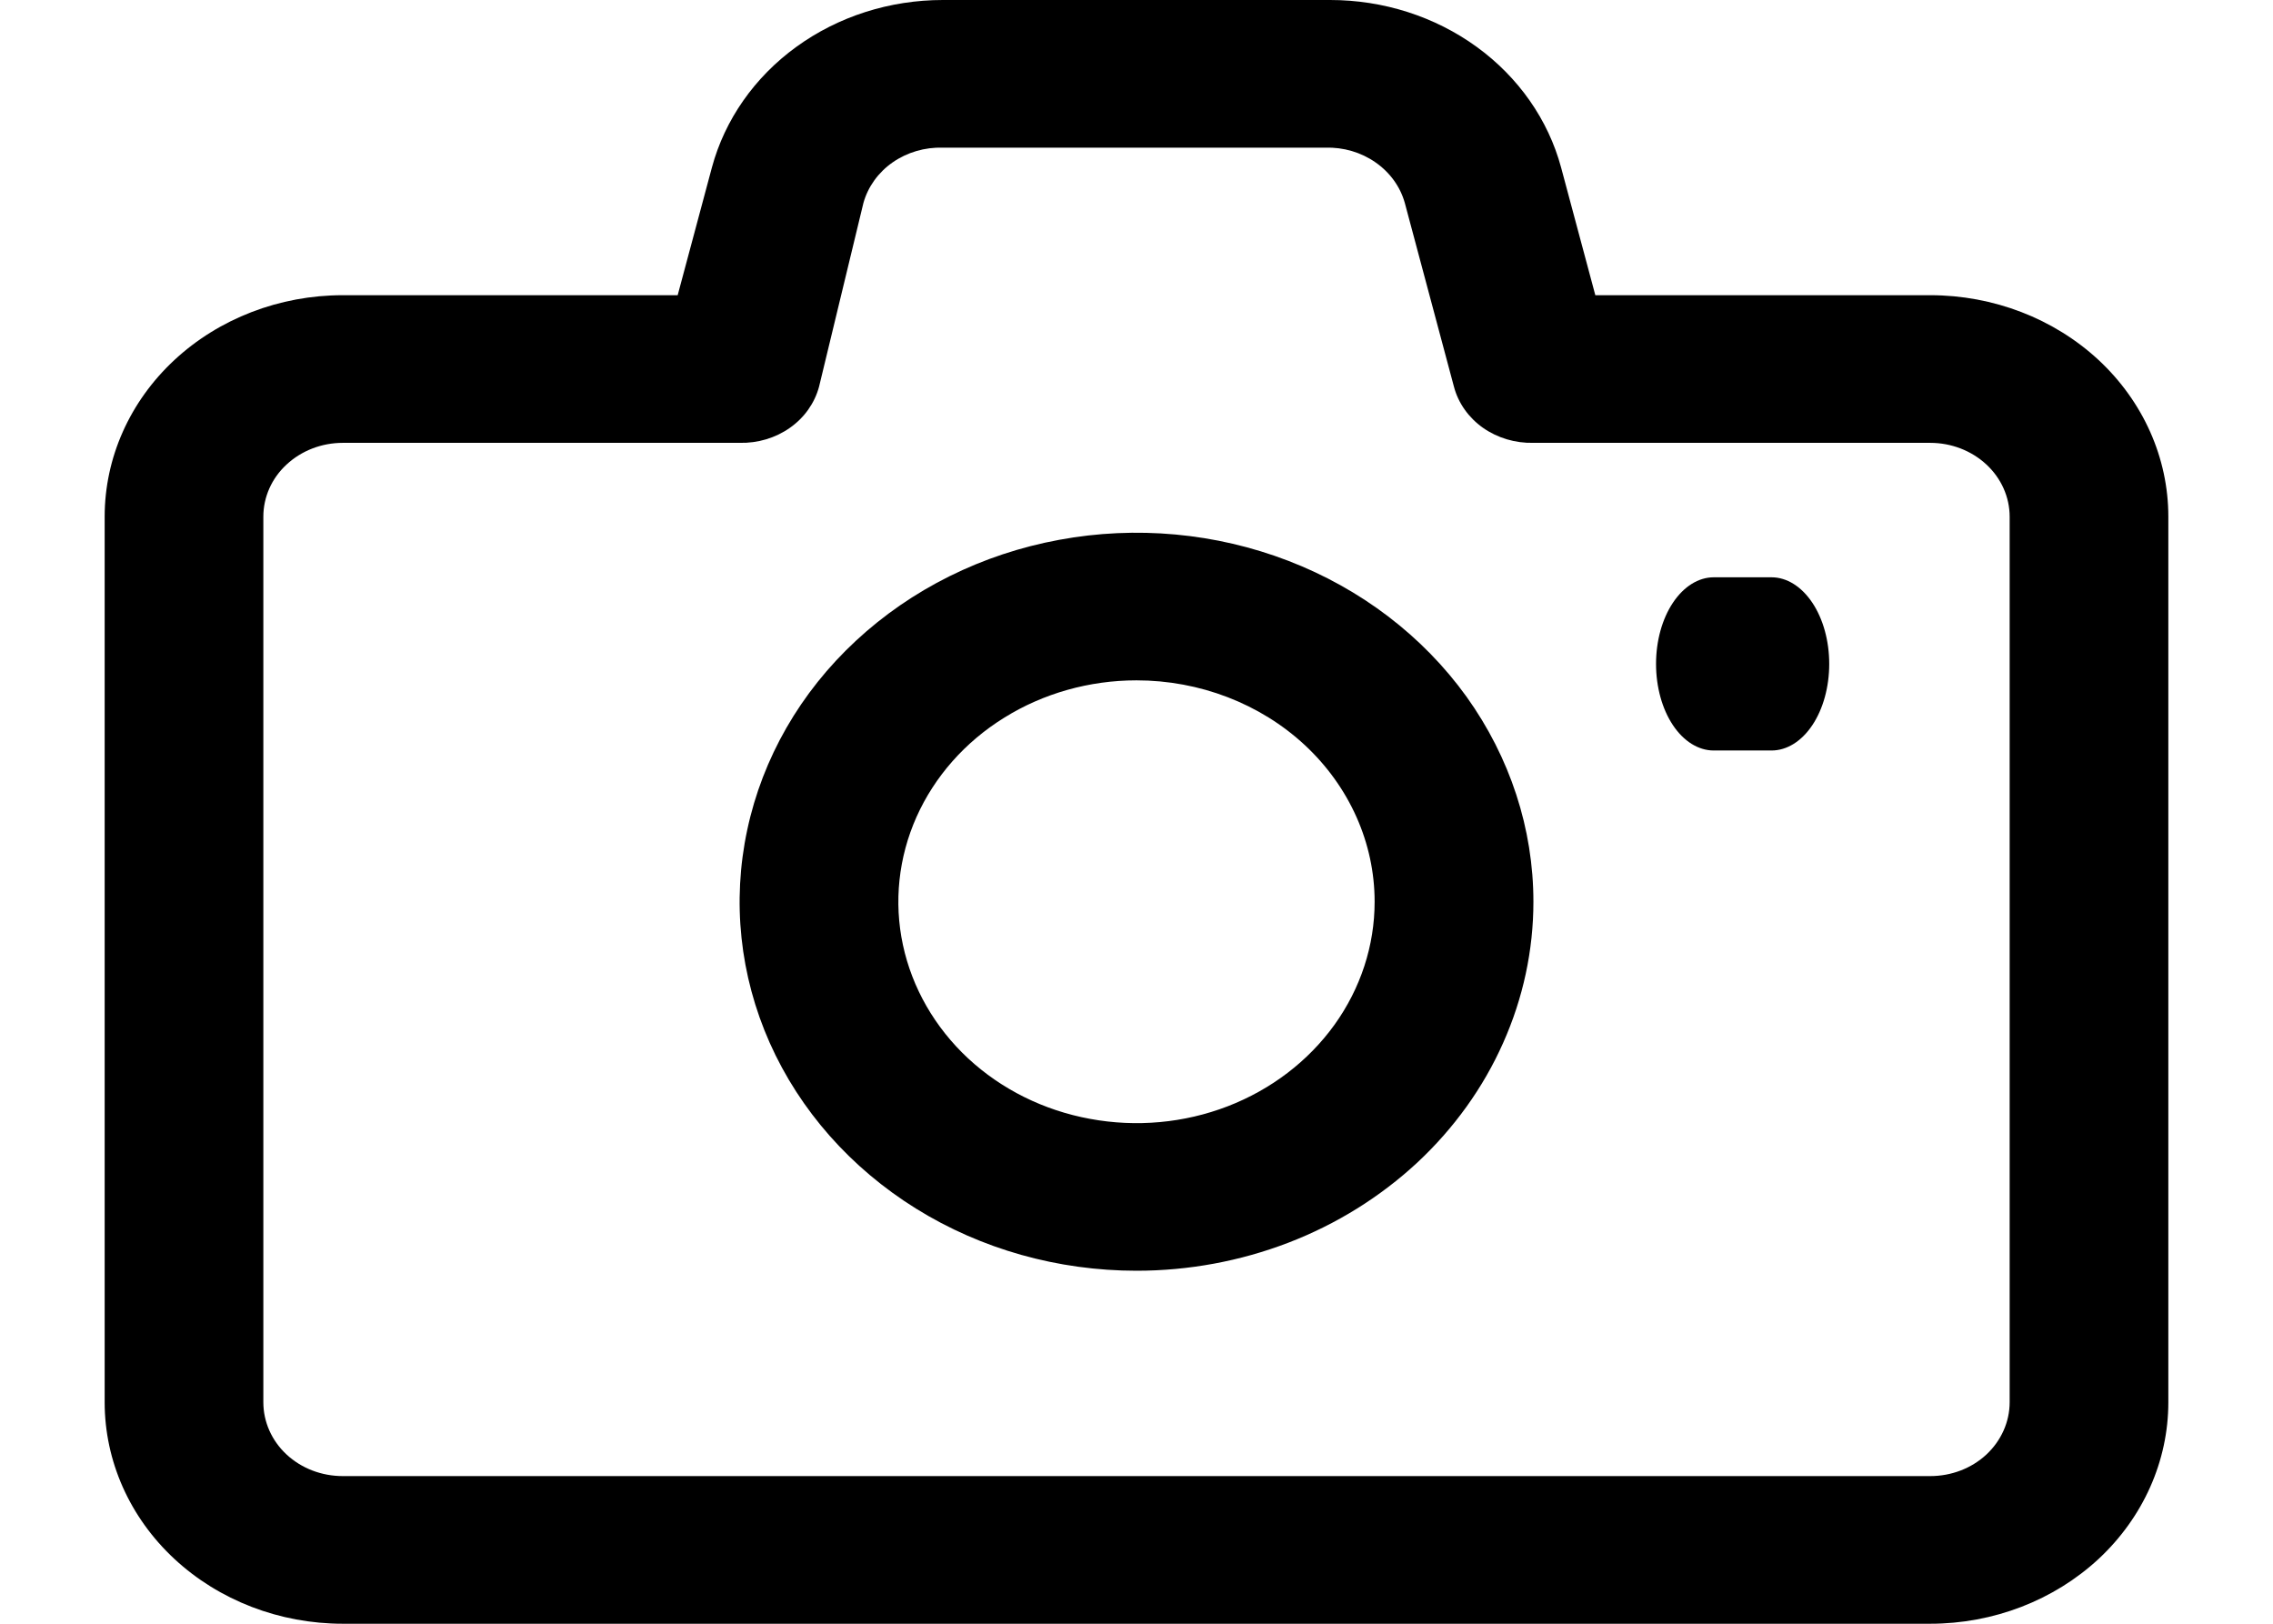 <svg width="21" height="15" viewBox="0 0 21 15" fill="none" xmlns="http://www.w3.org/2000/svg">
<path d="M17.833 15H3.167C2.583 15 2.023 14.784 1.611 14.401C1.198 14.017 0.967 13.497 0.967 12.954V4.773C0.967 4.23 1.198 3.71 1.611 3.326C2.023 2.943 2.583 2.727 3.167 2.727H6.261L6.577 1.548C6.696 1.106 6.971 0.713 7.357 0.433C7.744 0.152 8.22 -2.61083e-05 8.711 3.35761e-09H12.289C12.78 -2.61083e-05 13.256 0.152 13.643 0.433C14.029 0.713 14.304 1.106 14.423 1.548L14.739 2.727H17.833C18.417 2.727 18.976 2.943 19.389 3.326C19.801 3.71 20.033 4.23 20.033 4.773V12.954C20.033 13.497 19.801 14.017 19.389 14.401C18.976 14.784 18.417 15 17.833 15ZM3.167 4.091C2.972 4.091 2.786 4.163 2.648 4.291C2.51 4.418 2.433 4.592 2.433 4.773V12.954C2.433 13.135 2.51 13.309 2.648 13.437C2.786 13.565 2.972 13.636 3.167 13.636H17.833C18.028 13.636 18.214 13.565 18.352 13.437C18.489 13.309 18.567 13.135 18.567 12.954V4.773C18.567 4.592 18.489 4.418 18.352 4.291C18.214 4.163 18.028 4.091 17.833 4.091H14.167C13.999 4.095 13.835 4.046 13.701 3.952C13.568 3.858 13.473 3.724 13.433 3.573L12.979 1.875C12.937 1.725 12.842 1.593 12.708 1.5C12.575 1.407 12.412 1.359 12.245 1.364H8.711C8.544 1.359 8.381 1.407 8.247 1.5C8.114 1.593 8.019 1.725 7.977 1.875L7.567 3.573C7.526 3.724 7.432 3.858 7.298 3.952C7.165 4.046 7.001 4.095 6.833 4.091H3.167Z" fill="currentColor"/>
<path d="M10.5 11.739C9.775 11.739 9.066 11.54 8.463 11.165C7.86 10.79 7.39 10.258 7.112 9.635C6.835 9.012 6.762 8.327 6.904 7.665C7.045 7.004 7.394 6.396 7.907 5.92C8.42 5.443 9.073 5.118 9.785 4.987C10.496 4.855 11.233 4.923 11.903 5.181C12.573 5.439 13.146 5.876 13.549 6.436C13.951 6.997 14.167 7.656 14.167 8.33C14.167 8.778 14.072 9.221 13.887 9.635C13.703 10.049 13.433 10.424 13.093 10.741C12.752 11.057 12.348 11.309 11.903 11.48C11.458 11.651 10.981 11.739 10.5 11.739ZM10.5 6.285C10.065 6.285 9.639 6.405 9.278 6.63C8.916 6.854 8.634 7.174 8.467 7.548C8.301 7.921 8.257 8.333 8.342 8.729C8.427 9.126 8.637 9.491 8.944 9.777C9.252 10.063 9.644 10.258 10.071 10.336C10.497 10.415 10.94 10.375 11.342 10.22C11.744 10.065 12.087 9.803 12.329 9.467C12.571 9.13 12.7 8.735 12.7 8.33C12.7 7.788 12.468 7.268 12.056 6.884C11.643 6.5 11.083 6.285 10.5 6.285Z" fill="currentColor"/>
<path d="M16.367 6.933H15.833C15.692 6.933 15.556 6.849 15.456 6.699C15.356 6.549 15.3 6.346 15.3 6.133C15.3 5.921 15.356 5.718 15.456 5.568C15.556 5.418 15.692 5.333 15.833 5.333H16.367C16.508 5.333 16.644 5.418 16.744 5.568C16.844 5.718 16.9 5.921 16.9 6.133C16.9 6.346 16.844 6.549 16.744 6.699C16.644 6.849 16.508 6.933 16.367 6.933Z" fill="currentColor"/>
</svg>
